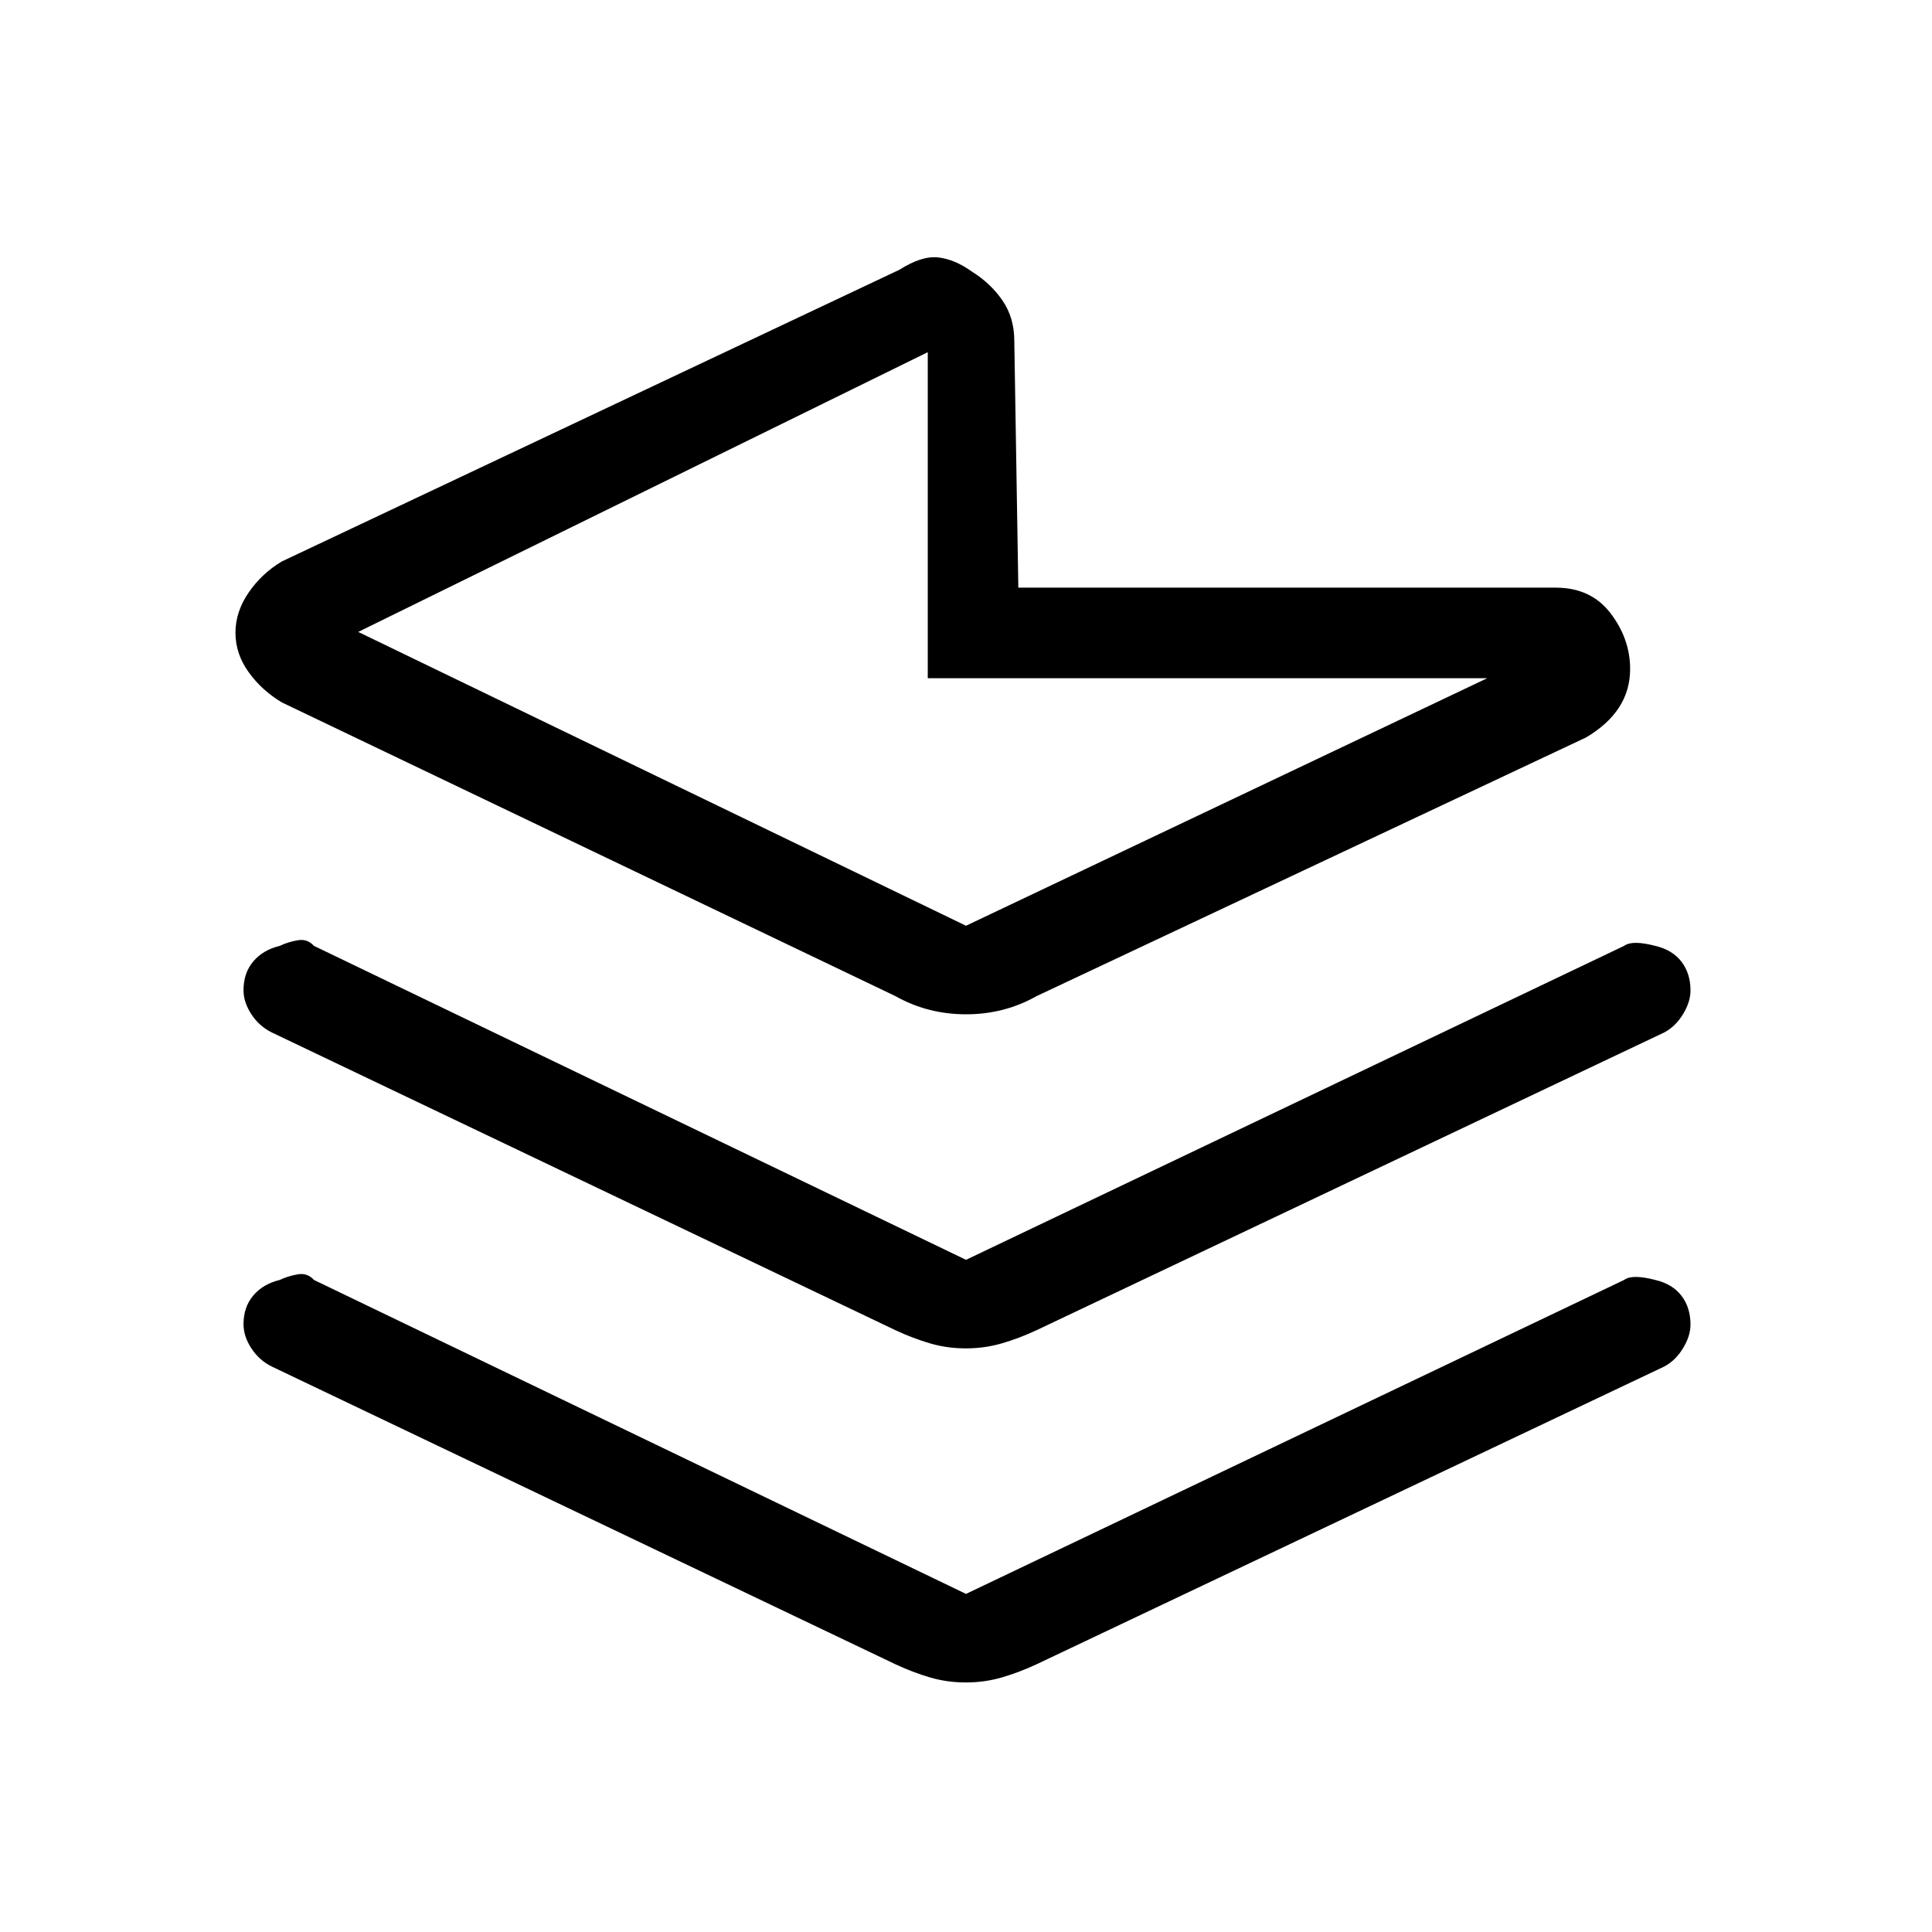 <svg xmlns="http://www.w3.org/2000/svg" height="20" viewBox="0 -960 960 960" width="20"><path d="M504-790.68 506-668h267q17.59 0 27.29 12.75Q810-642.5 810-627.6q0 10.6-5.5 19.1-5.5 8.5-16.44 14.96L515-465q-15.93 9-34.97 9-19.03 0-35.03-9L140-611q-10-6-16.5-15.08-6.5-9.07-6.5-19.5 0-10.42 6.5-19.92Q130-675 140-681l307-145q11-7 19.2-6.08 8.2.91 16.8 7.08 9.32 5.82 15.16 14.37 5.84 8.56 5.84 19.95ZM480-500l259-123H461v-162L178-646l302 146Zm-19-123Zm19 289 327-156q4-3 15.51 0 8.51 2 13 7.86 4.49 5.87 4.49 14.31 0 5.6-3.67 11.69-3.66 6.08-9.33 9.14L515-299q-8.58 4-17.16 6.5-8.57 2.5-17.92 2.5-9.34 0-17.84-2.5T445-299L135-447q-6.19-3.06-10.1-9.02-3.9-5.97-3.9-11.98 0-8.55 4.85-14.27Q130.7-488 139-490q4.21-2 9-2.8 4.79-.8 8 2.8l324 156Zm0 166 327-156q4-3 15.51 0 8.51 2 13 7.86 4.49 5.87 4.49 14.31 0 5.6-3.67 11.69-3.66 6.08-9.33 9.14L515-133q-8.58 4-17.16 6.5-8.57 2.5-17.92 2.5-9.34 0-17.84-2.5T445-133L135-281q-6.19-3.06-10.1-9.02-3.9-5.97-3.9-11.98 0-8.55 4.85-14.27Q130.7-322 139-324q4.21-2 9-2.8 4.79-.8 8 2.8l324 156Z"/></svg>